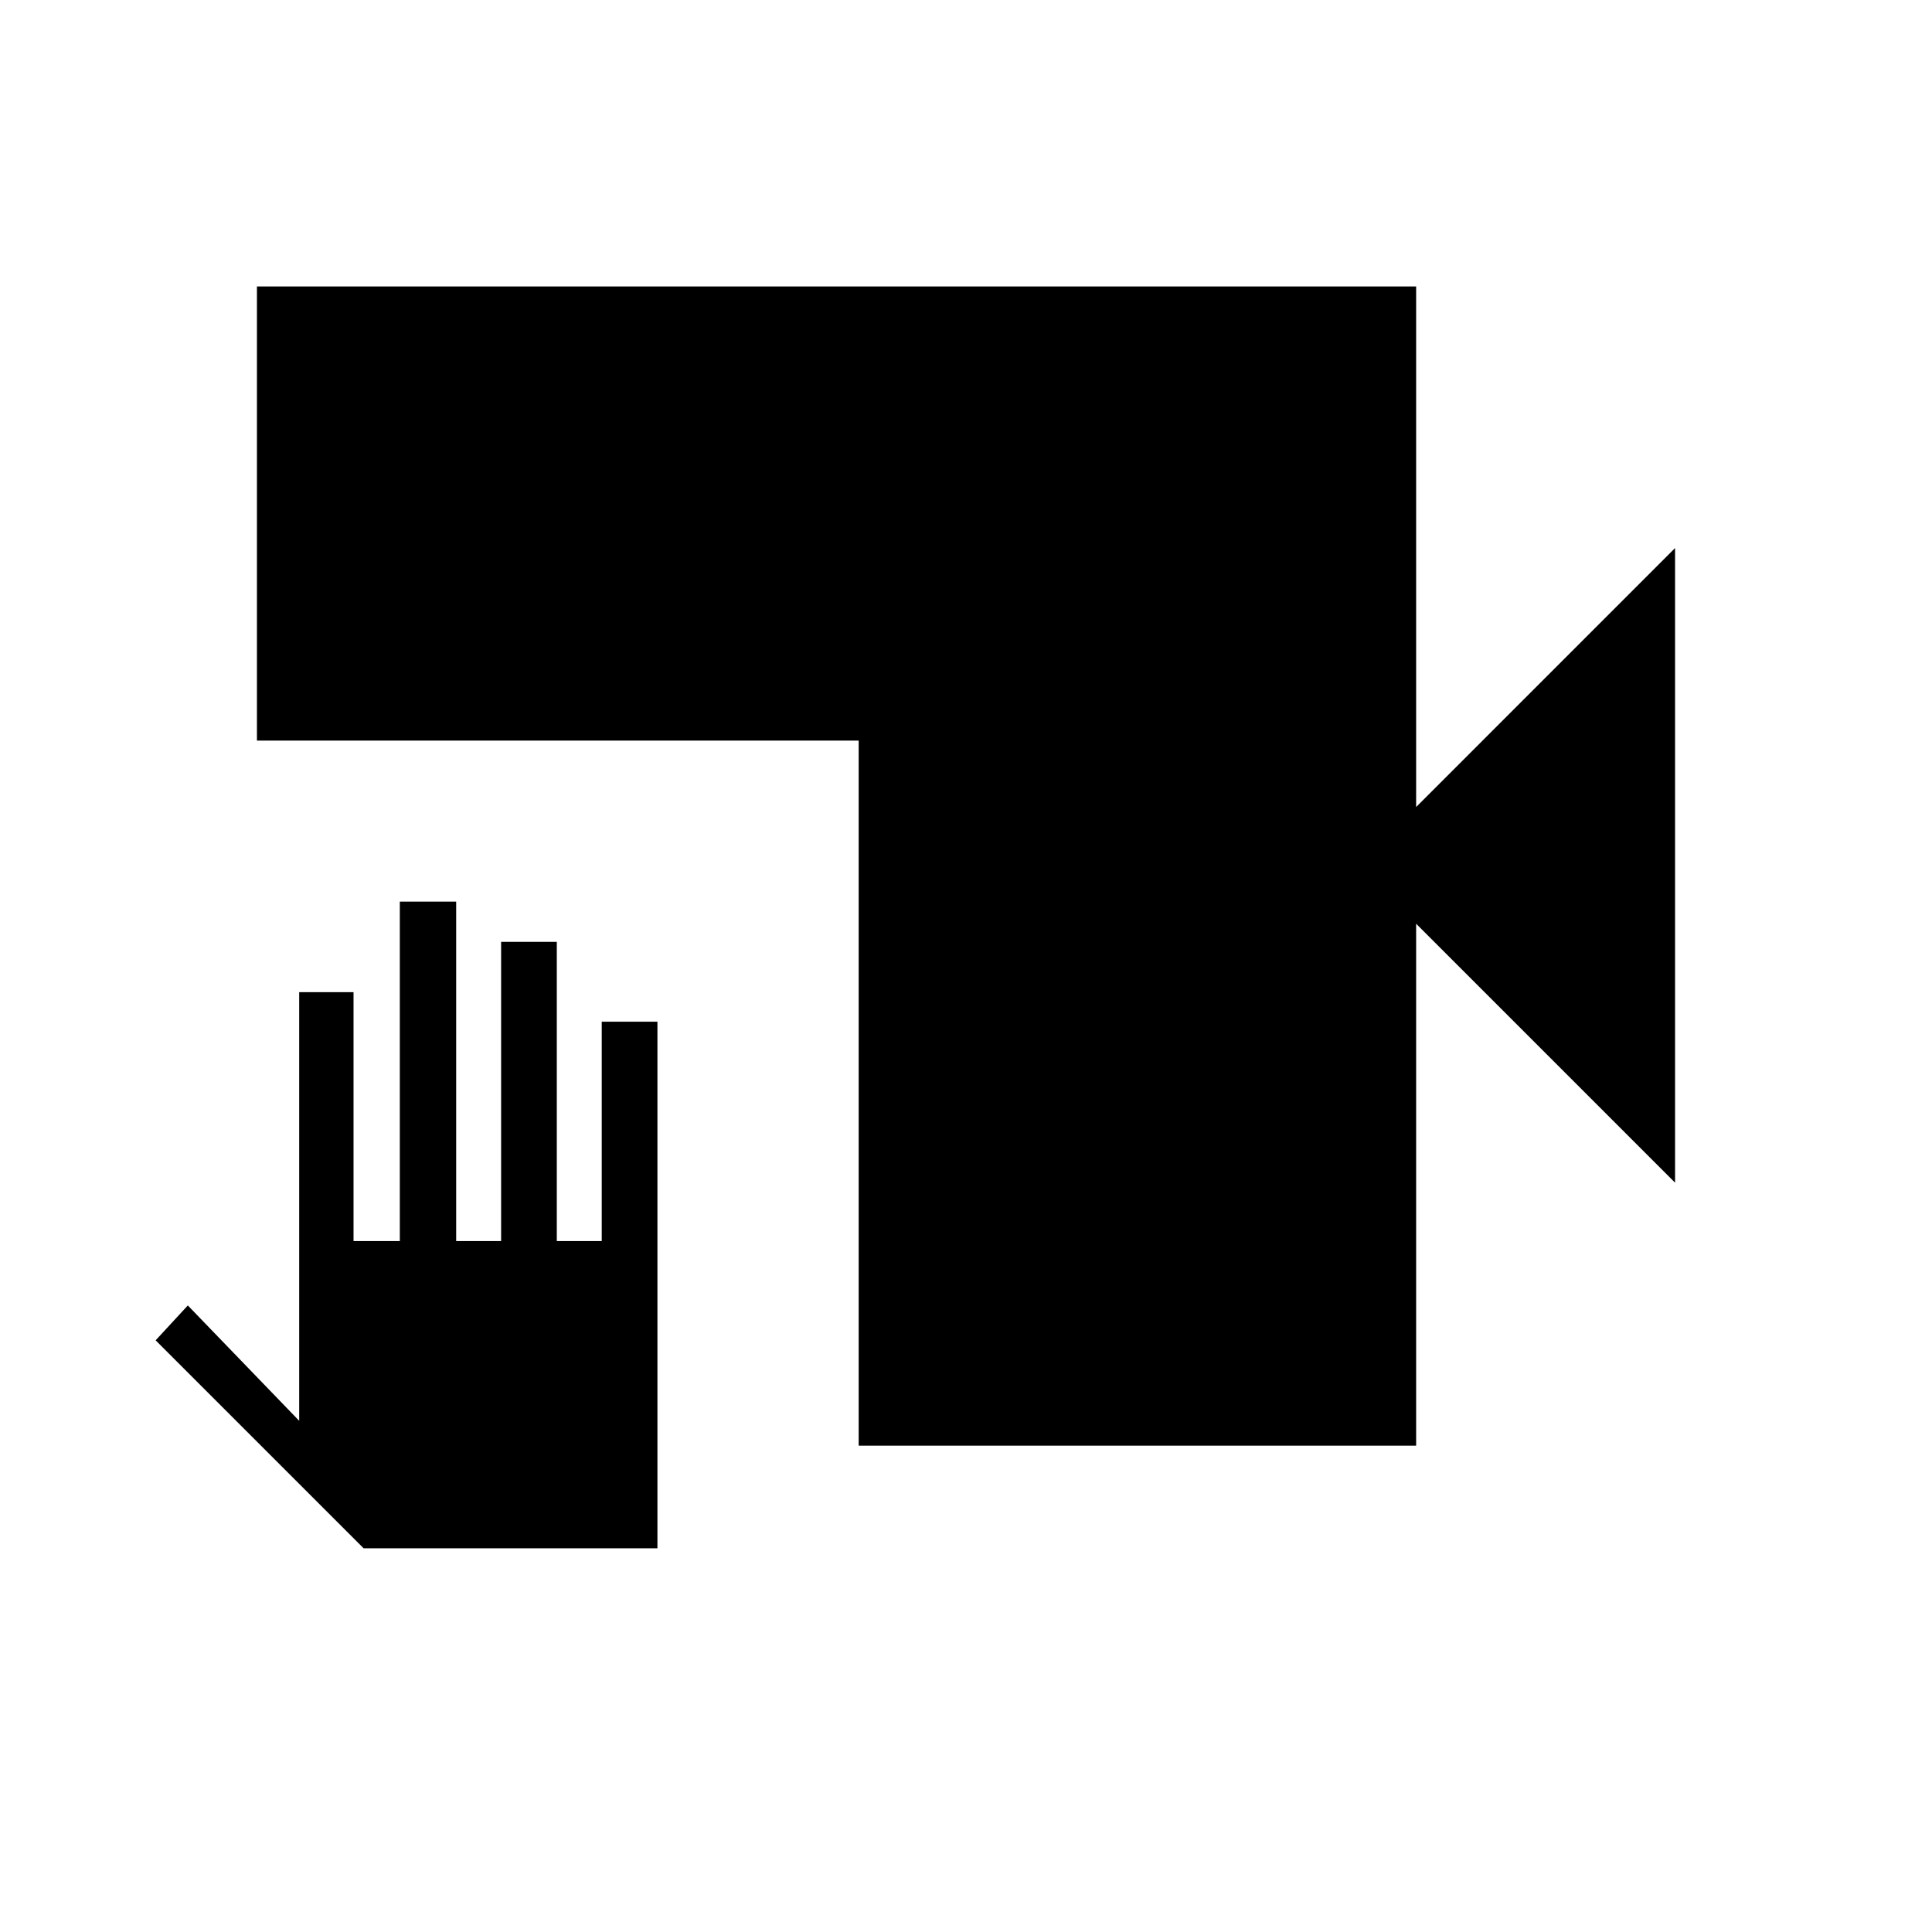 <svg xmlns="http://www.w3.org/2000/svg" height="40" viewBox="0 -960 960 960" width="40"><path d="M426.67-241.67V-592h-299v-225.67h576V-559l128.66-128.67v315.34L703.67-501v259.33h-277Zm-100 51h-146L77.33-294l16-17.33L148.67-254v-213h27v123.67h23V-512h28v168.67H249V-492h27.67v148.67H299v-109h27.67v261.66Z"/></svg>